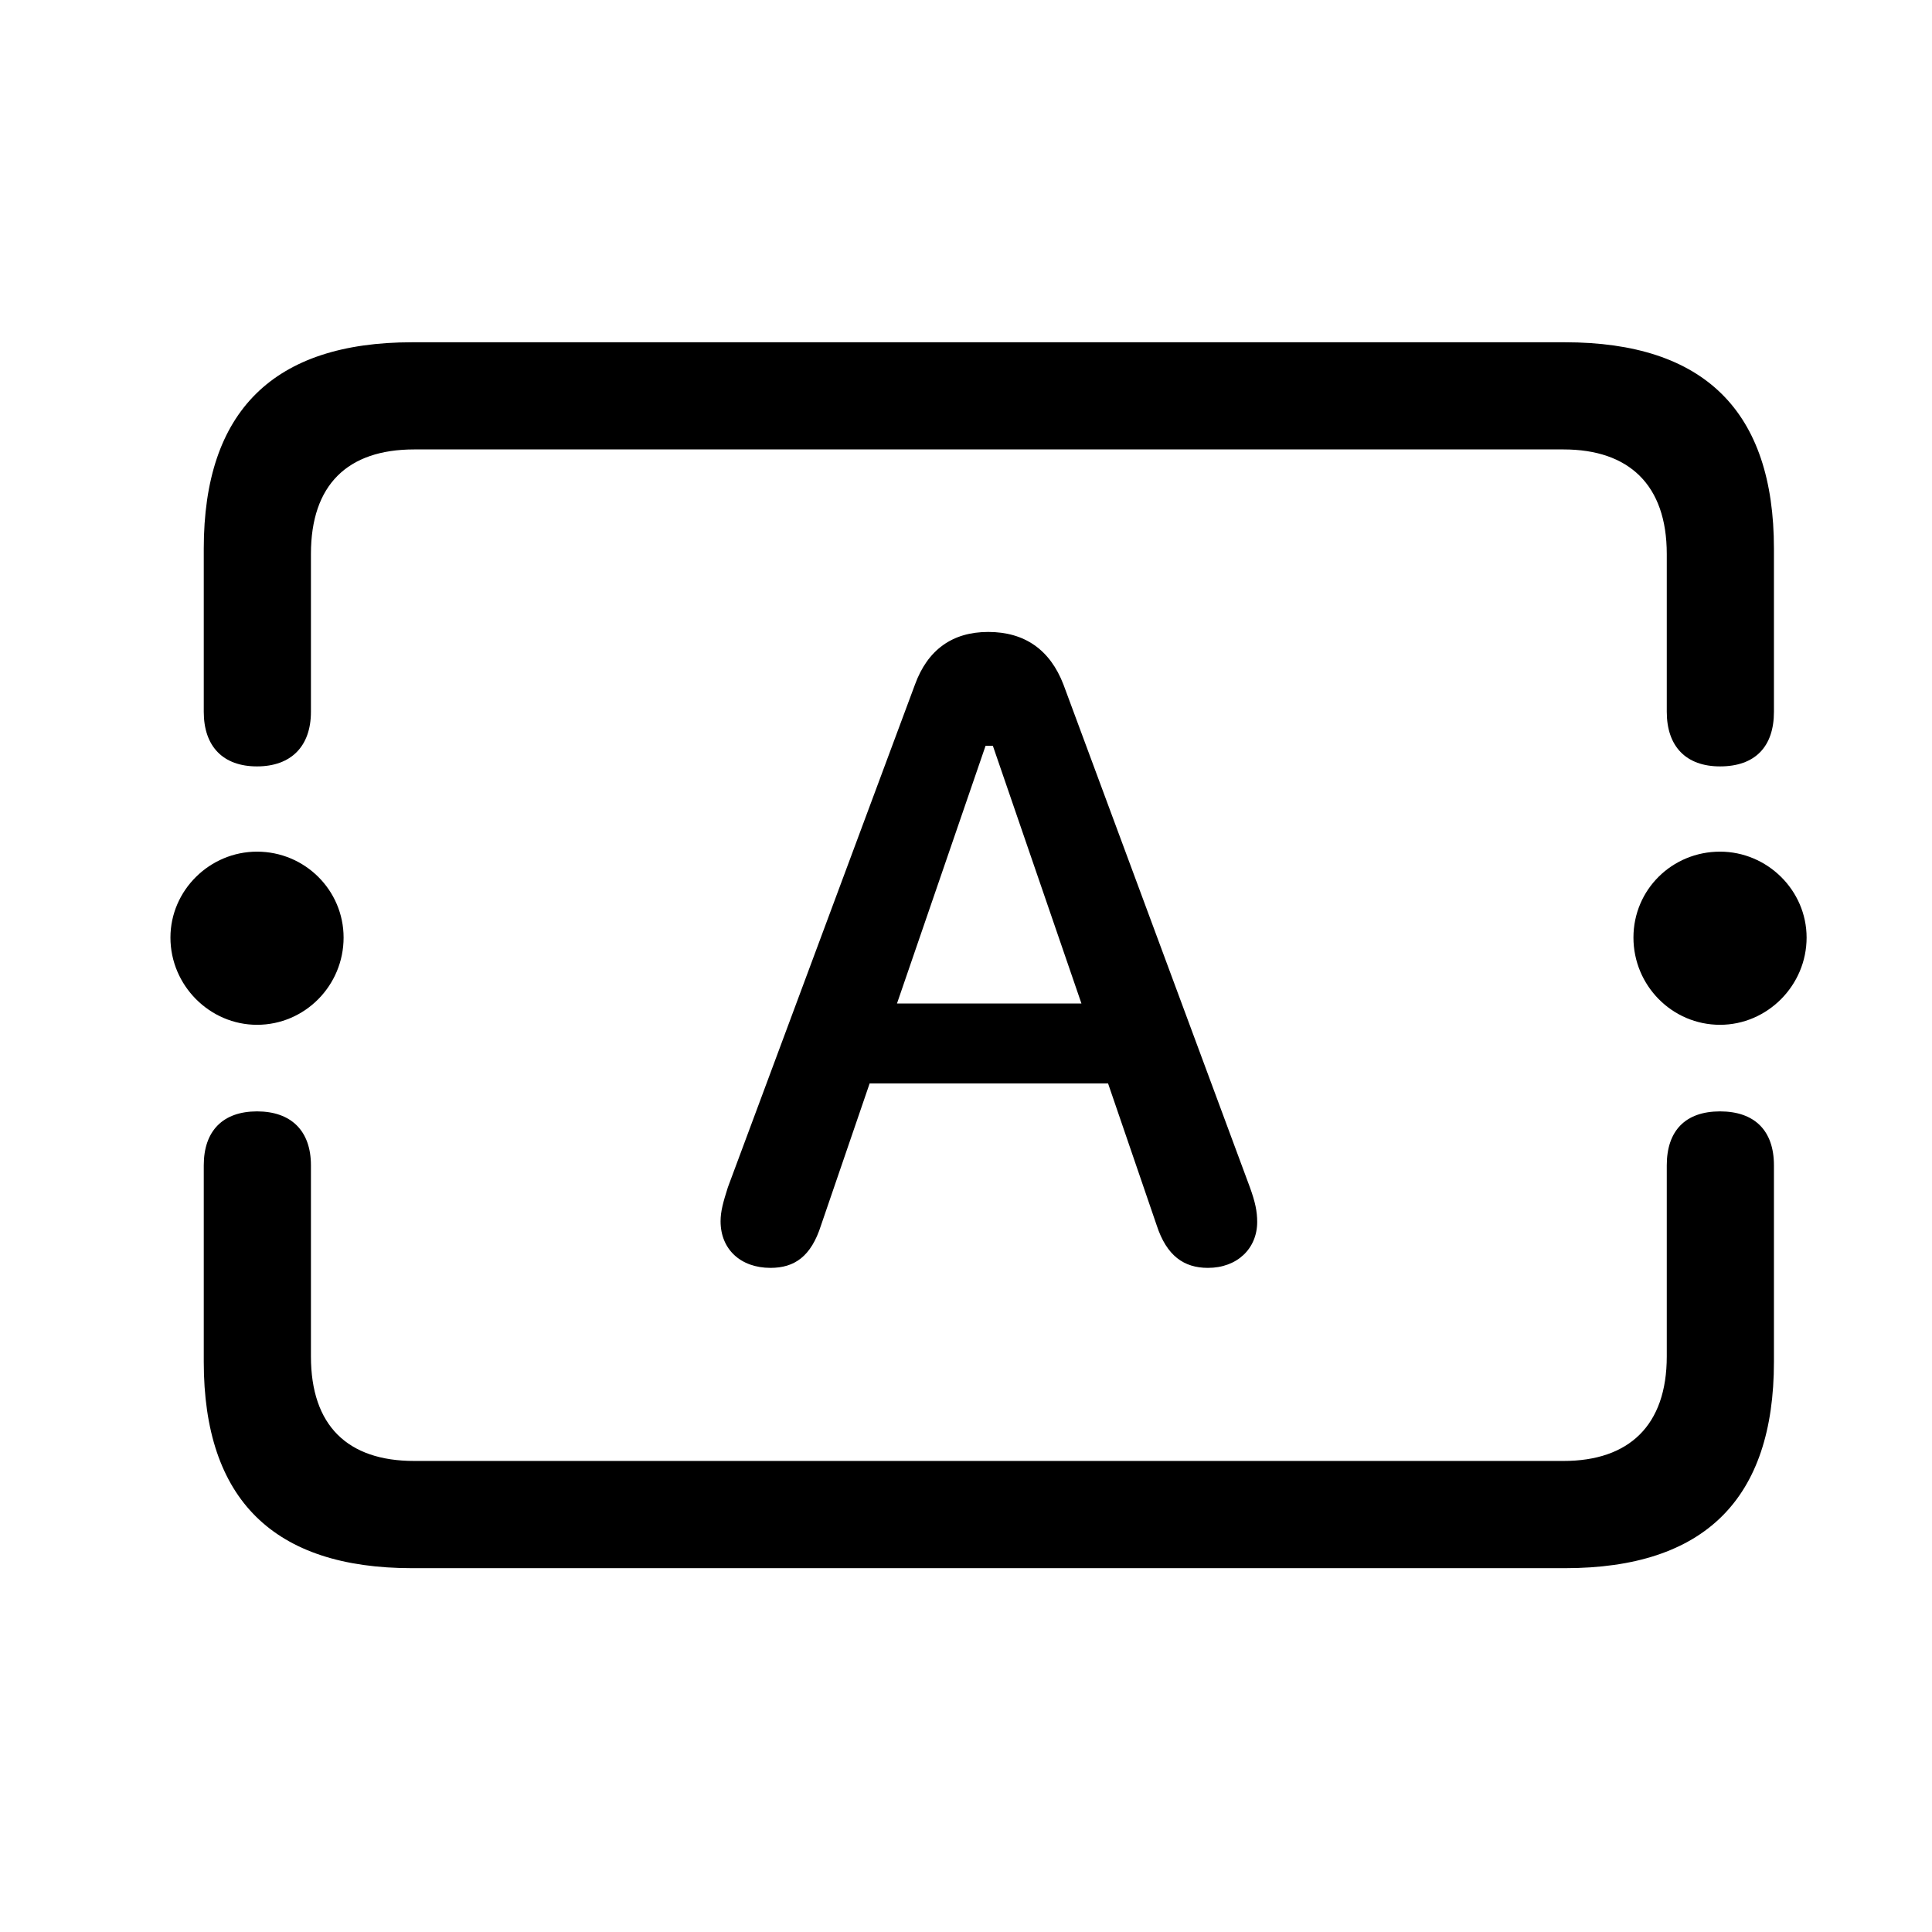 <!-- Generated by IcoMoon.io -->
<svg version="1.1" xmlns="http://www.w3.org/2000/svg" width="32" height="32" viewBox="0 0 32 32">
<title>character-textbox</title>
<path d="M6.827 25.974h19.092c2.316 0 3.463-1.147 3.463-3.419v-3.254c0-0.574-0.32-0.893-0.893-0.893s-0.882 0.32-0.882 0.893v3.165c0 1.147-0.629 1.732-1.71 1.732h-19.037c-1.103 0-1.71-0.585-1.71-1.732v-3.165c0-0.574-0.331-0.893-0.893-0.893s-0.882 0.32-0.882 0.893v3.254c0 2.283 1.158 3.419 3.452 3.419zM6.827 5.669c-2.294 0-3.452 1.136-3.452 3.419v2.702c0 0.574 0.32 0.904 0.882 0.904s0.893-0.331 0.893-0.904v-2.614c0-1.147 0.607-1.732 1.71-1.732h19.037c1.081 0 1.71 0.585 1.71 1.732v2.614c0 0.574 0.32 0.904 0.882 0.904 0.585 0 0.893-0.331 0.893-0.904v-2.702c0-2.272-1.147-3.419-3.463-3.419h-19.092zM4.257 16.974c0.794 0 1.434-0.651 1.434-1.445 0-0.783-0.64-1.423-1.434-1.423-0.783 0-1.434 0.64-1.434 1.423 0 0.794 0.651 1.445 1.434 1.445zM28.489 16.974c0.783 0 1.434-0.651 1.434-1.445 0-0.783-0.651-1.423-1.434-1.423-0.794 0-1.434 0.629-1.434 1.423s0.64 1.445 1.434 1.445zM12.761 21c0.397 0 0.673-0.187 0.838-0.706l0.805-2.349h3.949l0.805 2.349c0.165 0.507 0.452 0.706 0.849 0.706 0.485 0 0.816-0.32 0.816-0.761 0-0.176-0.033-0.331-0.121-0.574l-3.088-8.327c-0.221-0.574-0.64-0.871-1.246-0.871-0.596 0-1.004 0.298-1.213 0.871l-3.099 8.327c-0.077 0.243-0.121 0.397-0.121 0.563 0 0.463 0.331 0.772 0.827 0.772zM14.857 16.621l1.467-4.268h0.121l1.467 4.268h-3.055z"></path>
</svg>
